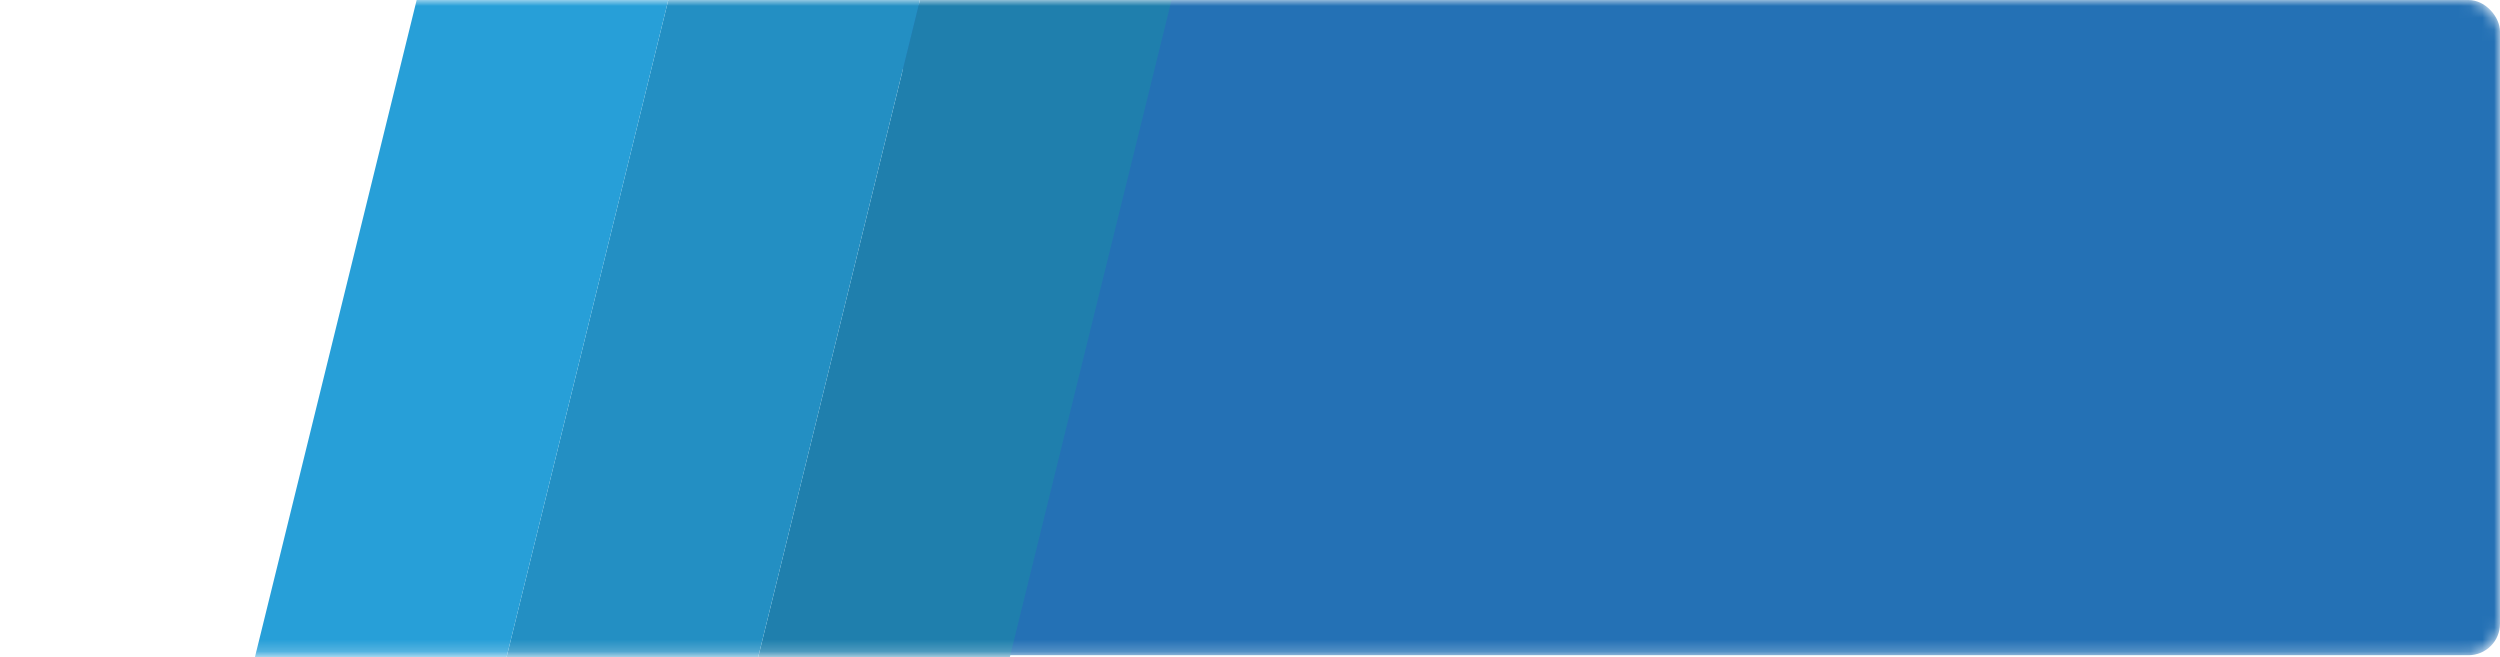 <svg width="213" height="56" viewBox="0 0 213 56" fill="none" xmlns="http://www.w3.org/2000/svg">
<mask id="mask0_4621_2121" style="mask-type:alpha" maskUnits="userSpaceOnUse" x="0" y="0" width="213" height="56">
<rect width="213" height="55.825" rx="2.684" fill="#1F7FAD"/>
</mask>
<g mask="url(#mask0_4621_2121)">
<rect x="76.917" width="136.083" height="55.825" rx="2.684" fill="#2471B5"/>
<rect width="20.836" height="126.015" transform="matrix(-0.96 -0.28 0.239 -0.971 73.62 106.435)" fill="#1F7FAD"/>
<rect width="20.836" height="126.015" transform="matrix(-0.96 -0.28 0.239 -0.971 53.617 100.6)" fill="#238FC3"/>
<rect width="20.836" height="126.015" transform="matrix(-0.96 -0.28 0.239 -0.971 33.614 94.765)" fill="#279FD8"/>
</g>
</svg>
